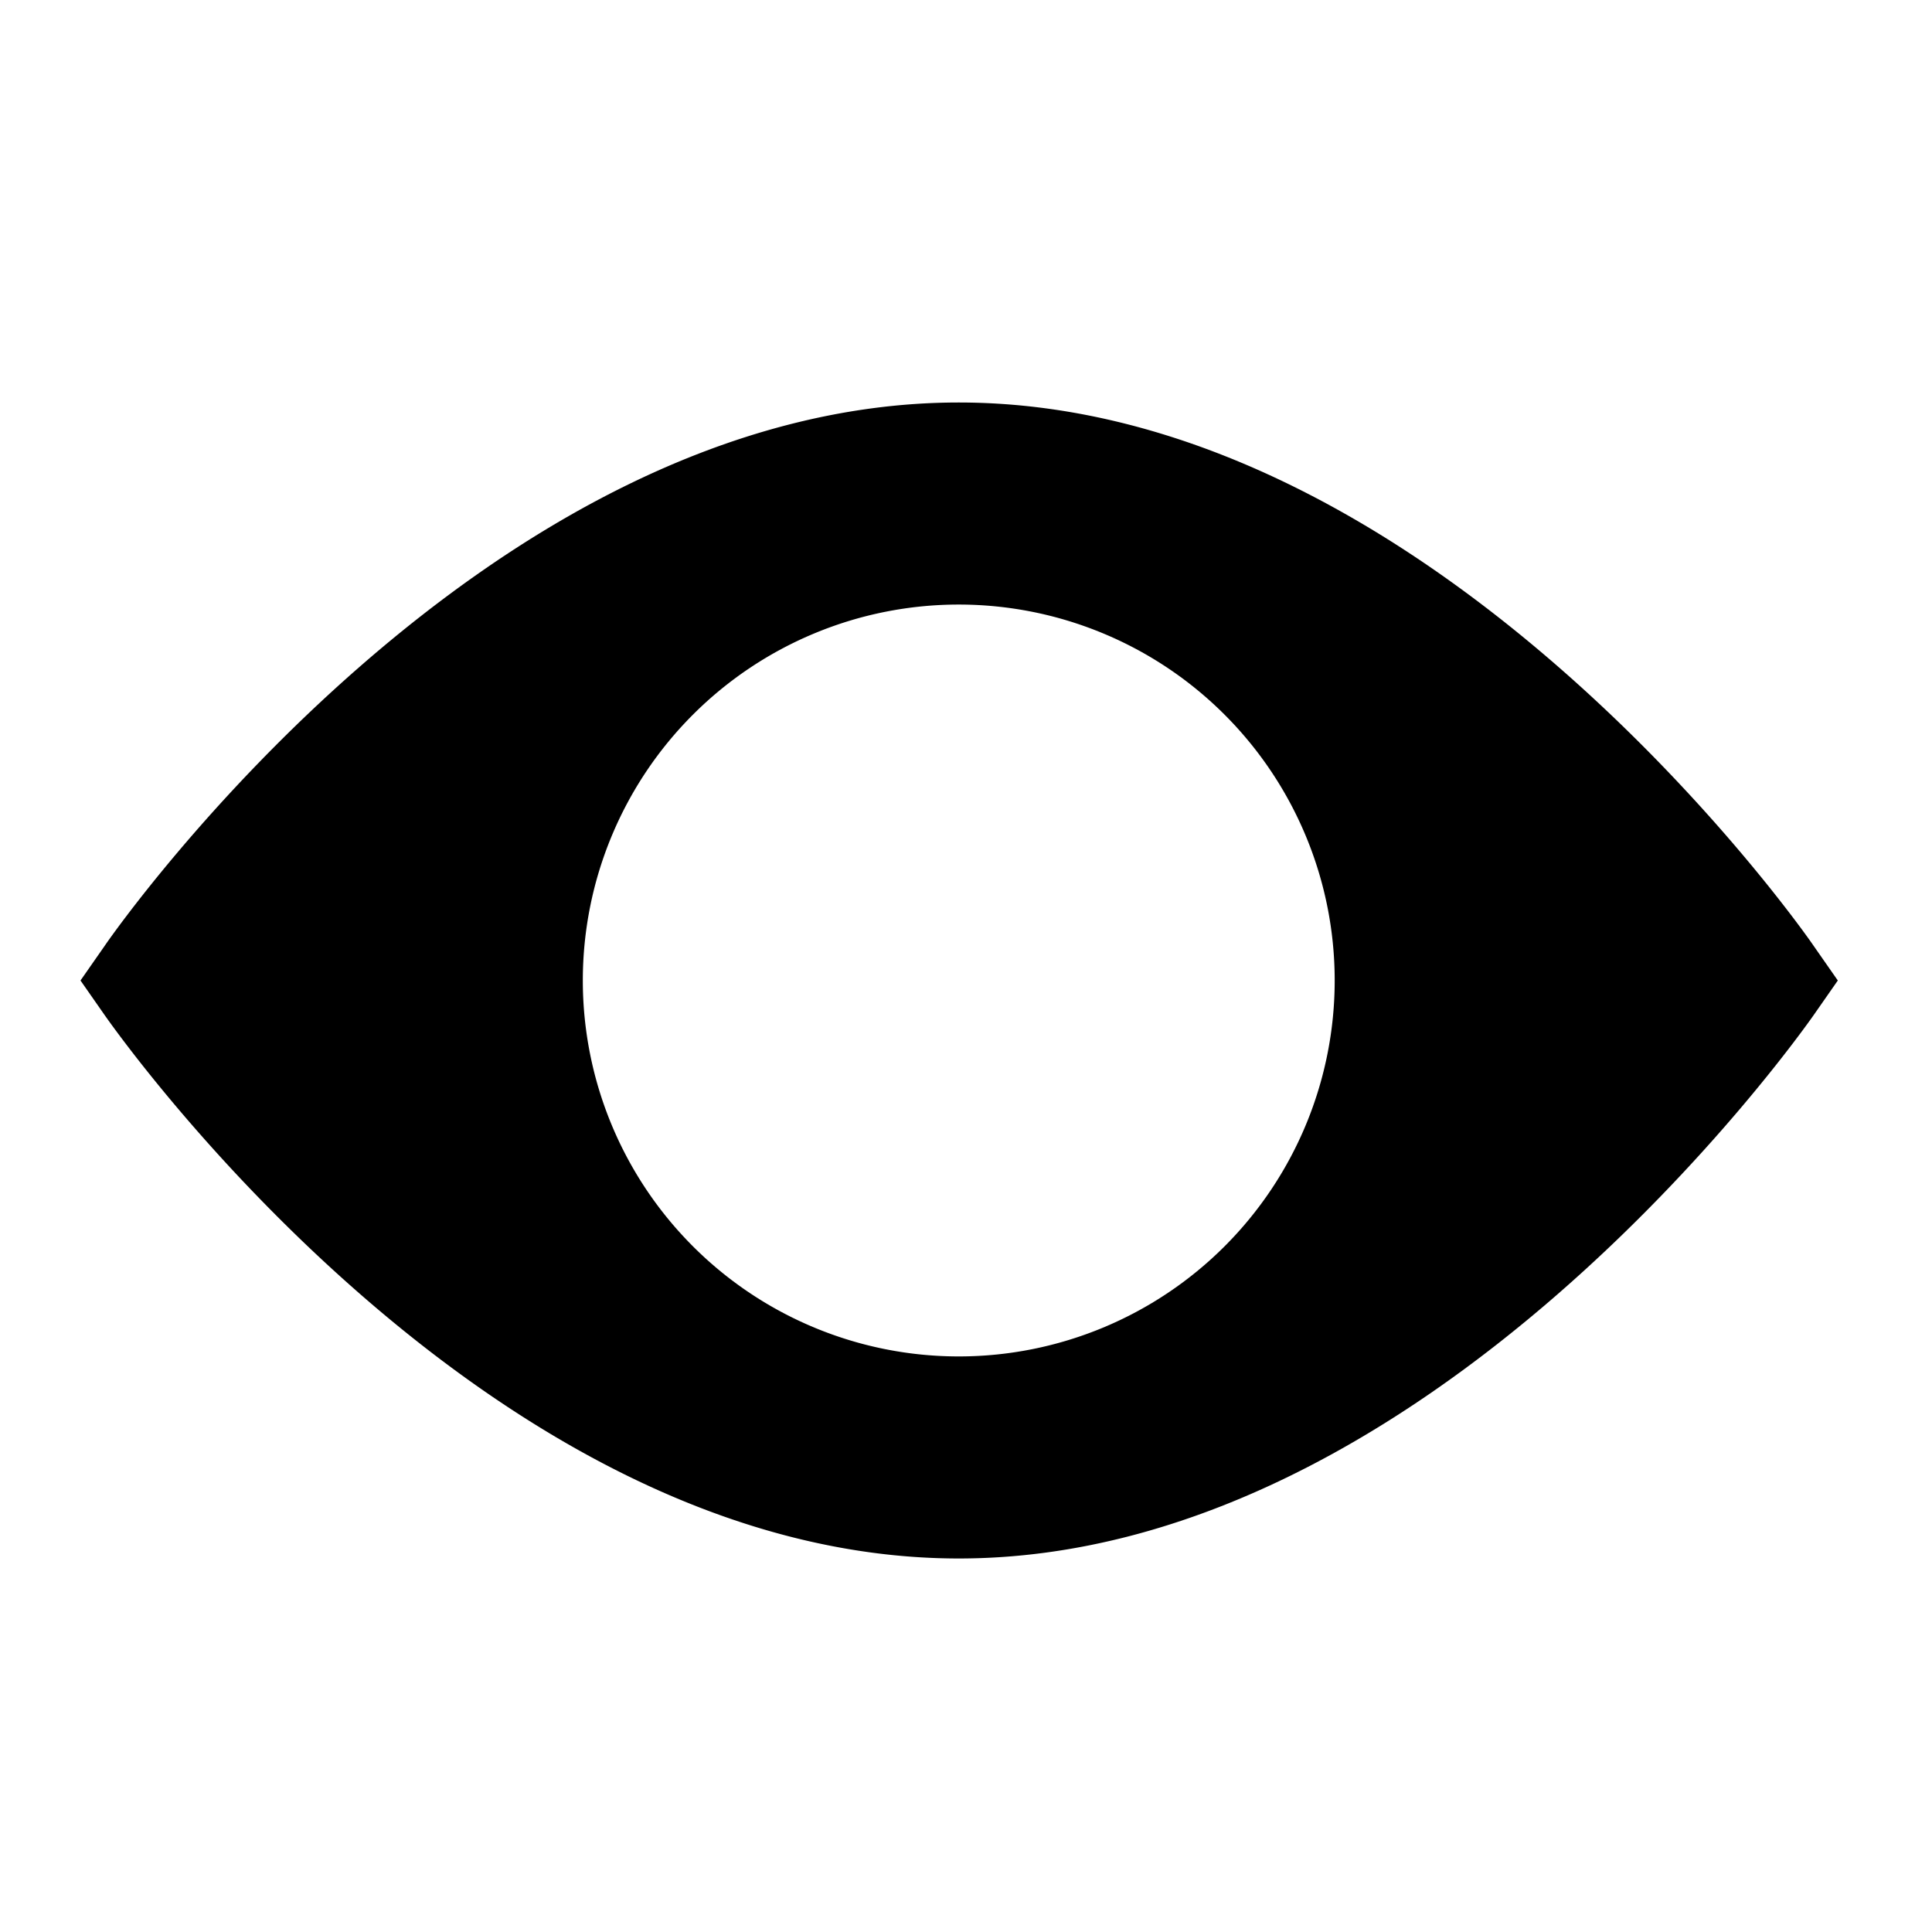 <svg xmlns="http://www.w3.org/2000/svg" width="24" height="24" viewBox="0 0 24 24"><defs><style>.a{fill:#fff;opacity:0;}</style></defs><g transform="translate(-1597 -646)"><rect class="a" width="24" height="24" transform="translate(1597 646)"/><g transform="translate(1598 651)"><path d="M21.53,6.75C21.34,6.47,16.76,0,10.91,0S.49,6.47.3,6.75L0,7.18l.3.43c.19.27,4.77,6.75,10.61,6.75S21.34,7.88,21.53,7.61l.3-.43Zm-10.62,5.1a4.67,4.67,0,1,1,4.67-4.67,4.67,4.67,0,0,1-4.67,4.67Z"/></g></g></svg>